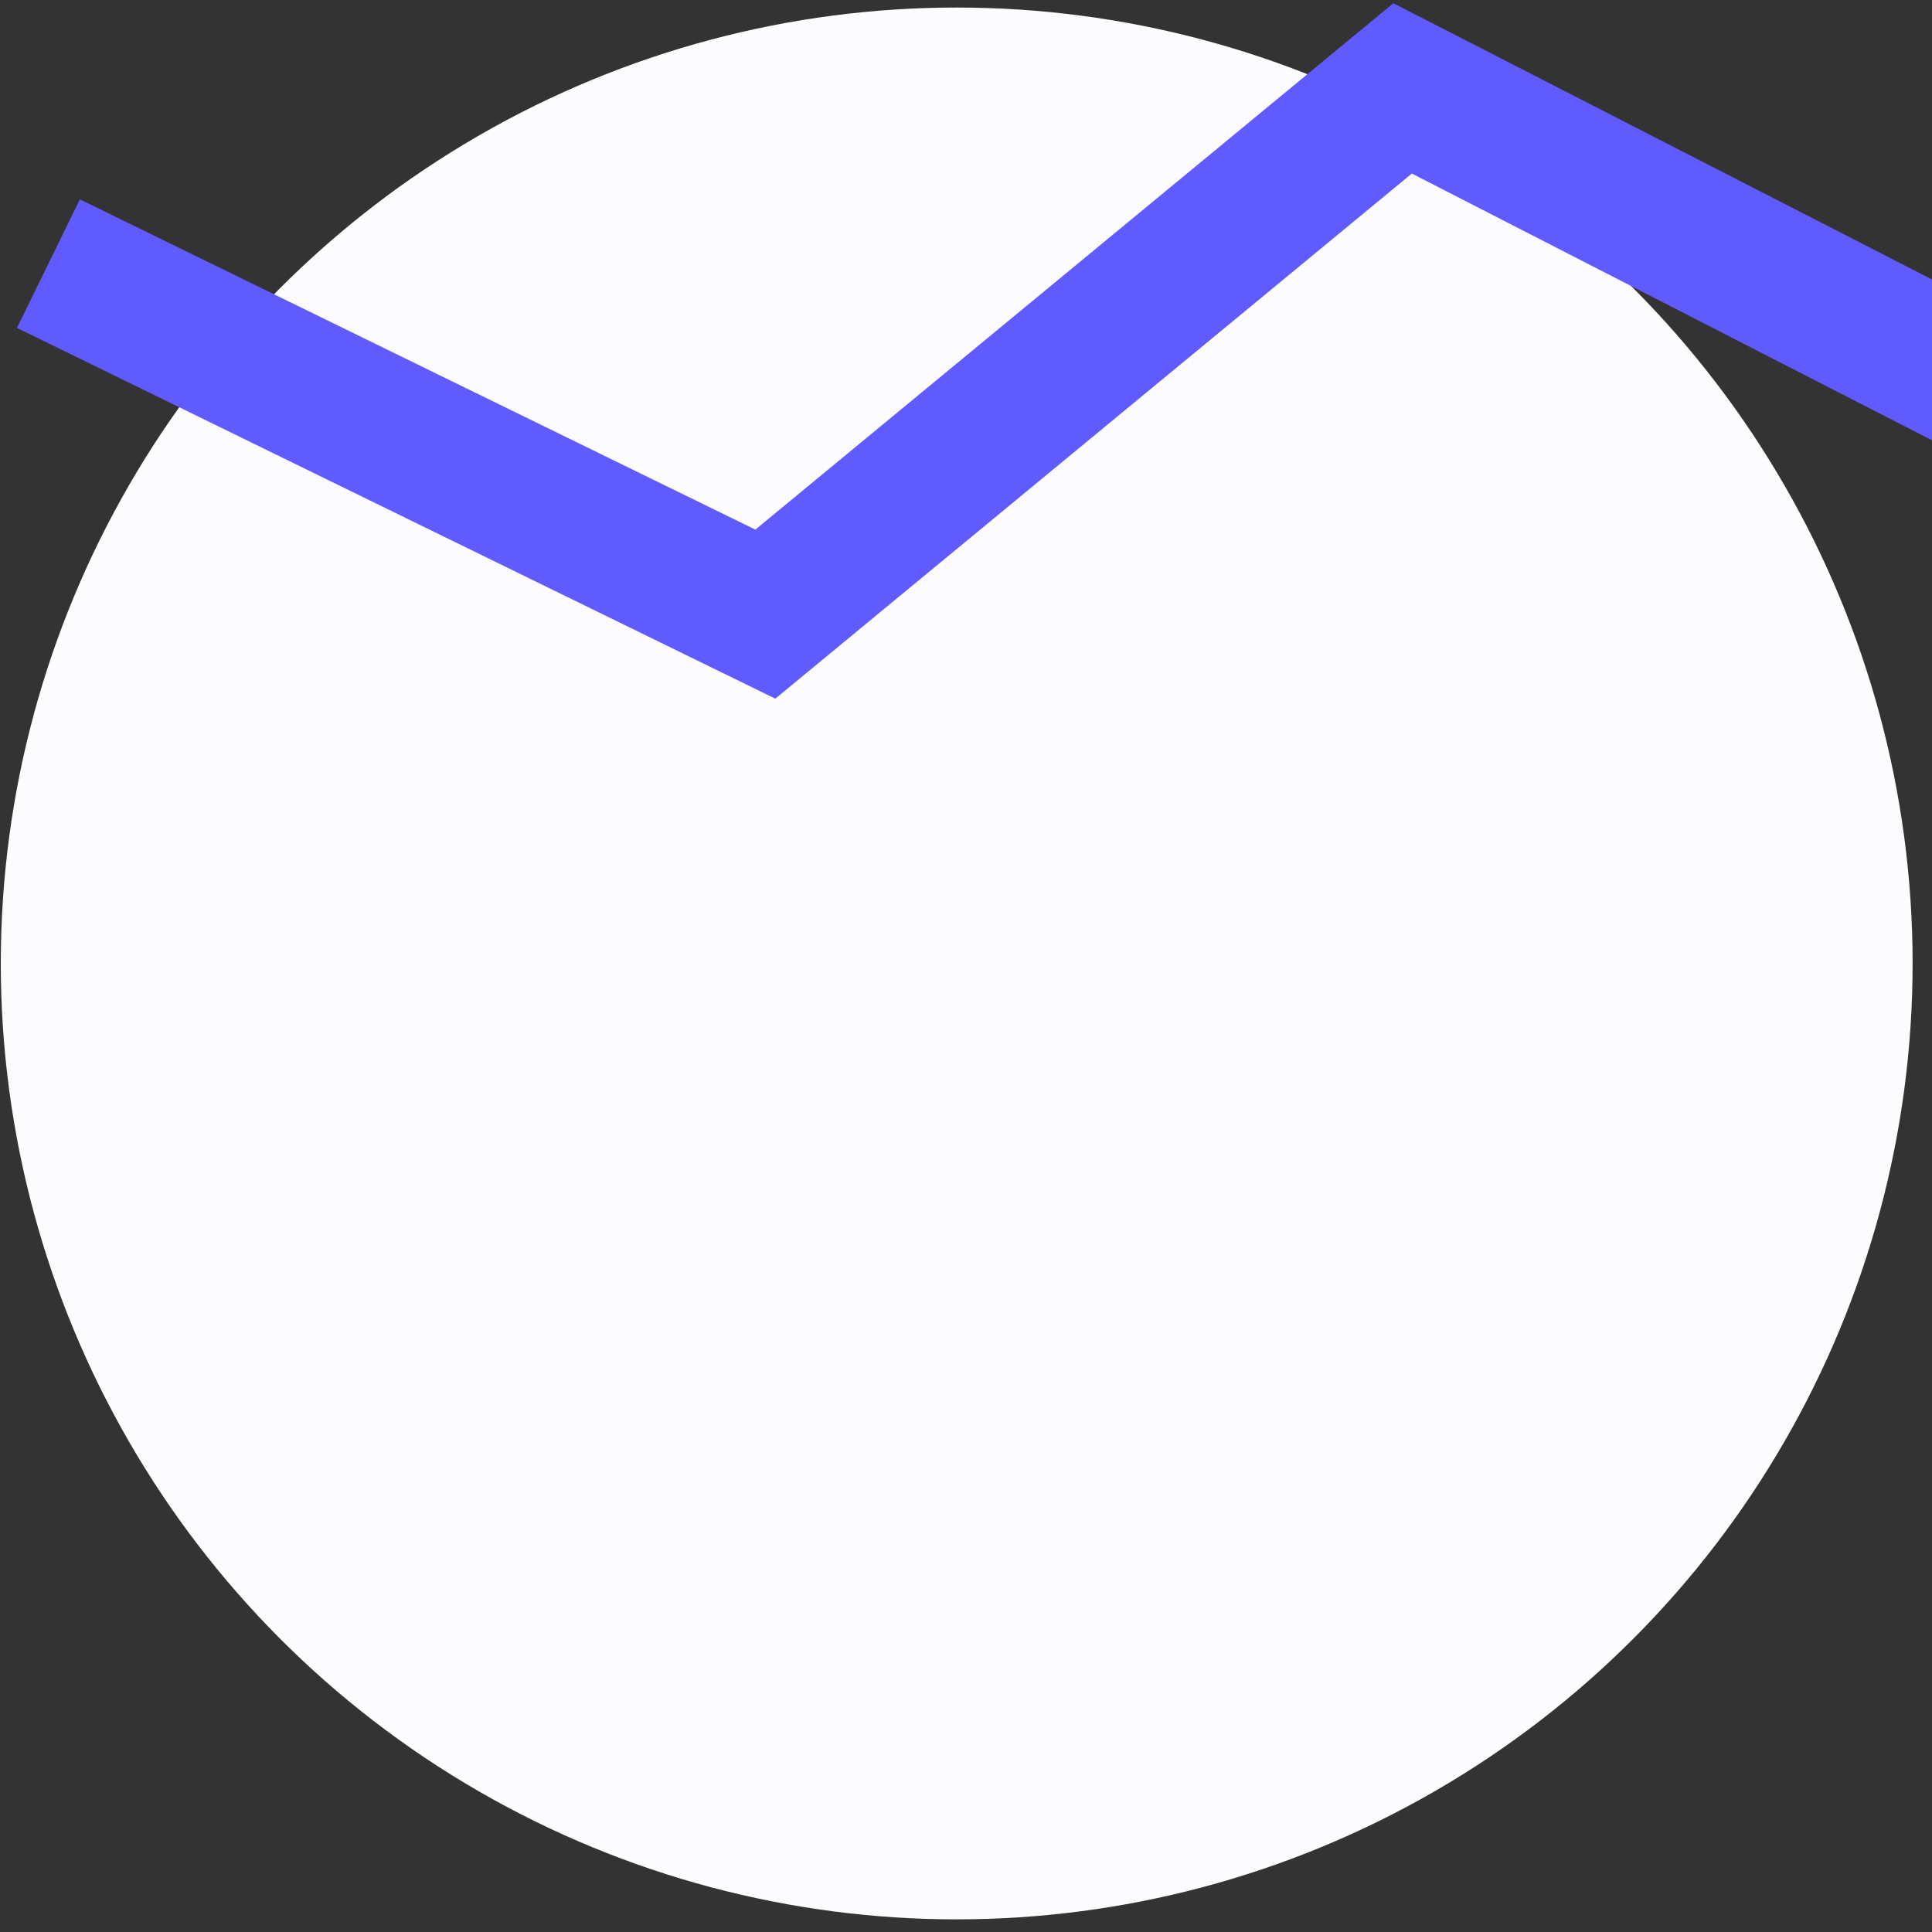<svg xmlns="http://www.w3.org/2000/svg" width="81" height="81" viewBox="0 0 81 81" fill="none">
                        <rect x="0" y="0" width="81" height="81" fill="#333333" stroke="none"/>
                        <circle cx="40.11" cy="40.393" r="40.077" fill="#FCFCFF" />
                        <path d="M2.03 11.053L32.087 25.748L58.805 3.706L84.855 17.065" stroke="#605BFF" stroke-width="6" />
</svg>
